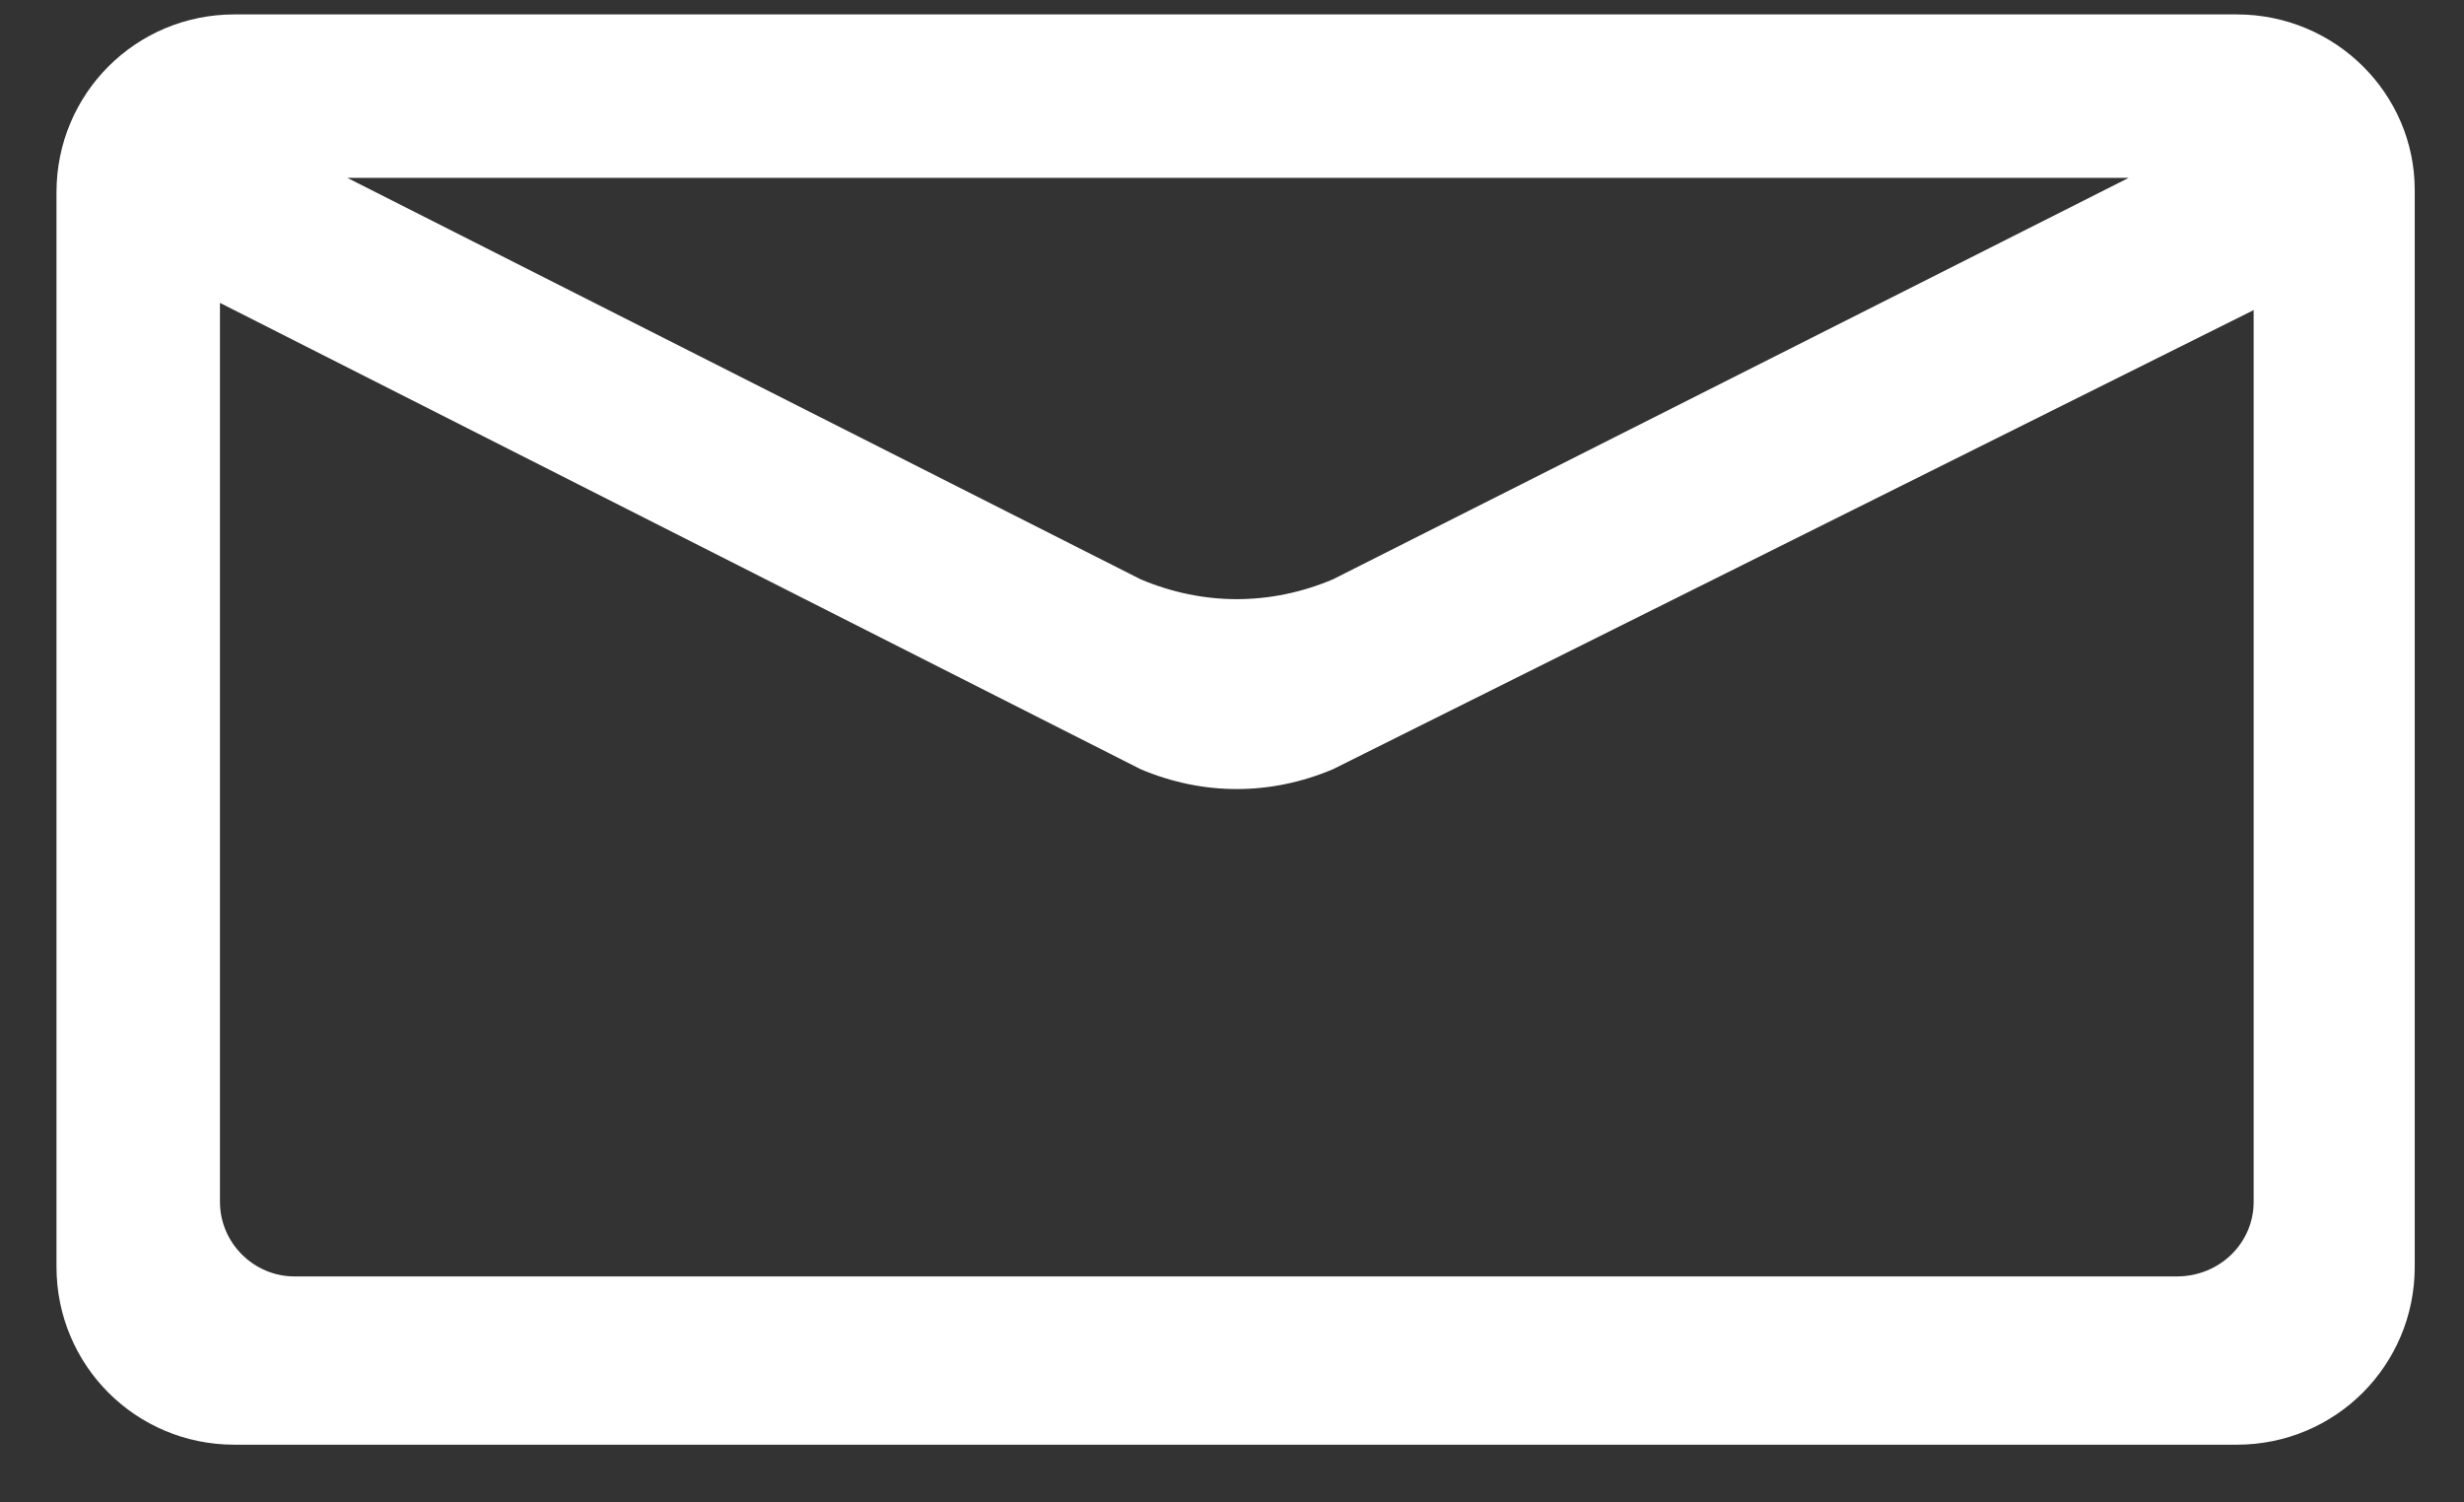 <svg width="41" height="25" viewBox="0 0 41 25" fill="none" xmlns="http://www.w3.org/2000/svg">
<rect x="0" y="0" width="41" height="25" fill="#333333" stroke="none"/>
<path d="M37.22 0.24H3.9C2.26 0.24 0.94 1.56 0.94 3.2V21.08C0.94 22.72 2.26 24.04 3.9 24.04H37.22C38.86 24.04 40.18 22.72 40.18 21.08V3.16C40.18 1.56 38.86 0.24 37.22 0.24ZM35.42 2.96L22.18 9.64C21.14 10.08 20.02 10.08 18.98 9.64L5.78 2.96H35.42ZM36.22 21.24H4.9C4.22 21.24 3.66 20.68 3.66 20V5.04L18.98 12.8C20.02 13.24 21.14 13.24 22.18 12.8L37.5 5.16V20C37.5 20.68 36.94 21.24 36.22 21.24Z" fill="white"/>
</svg>
